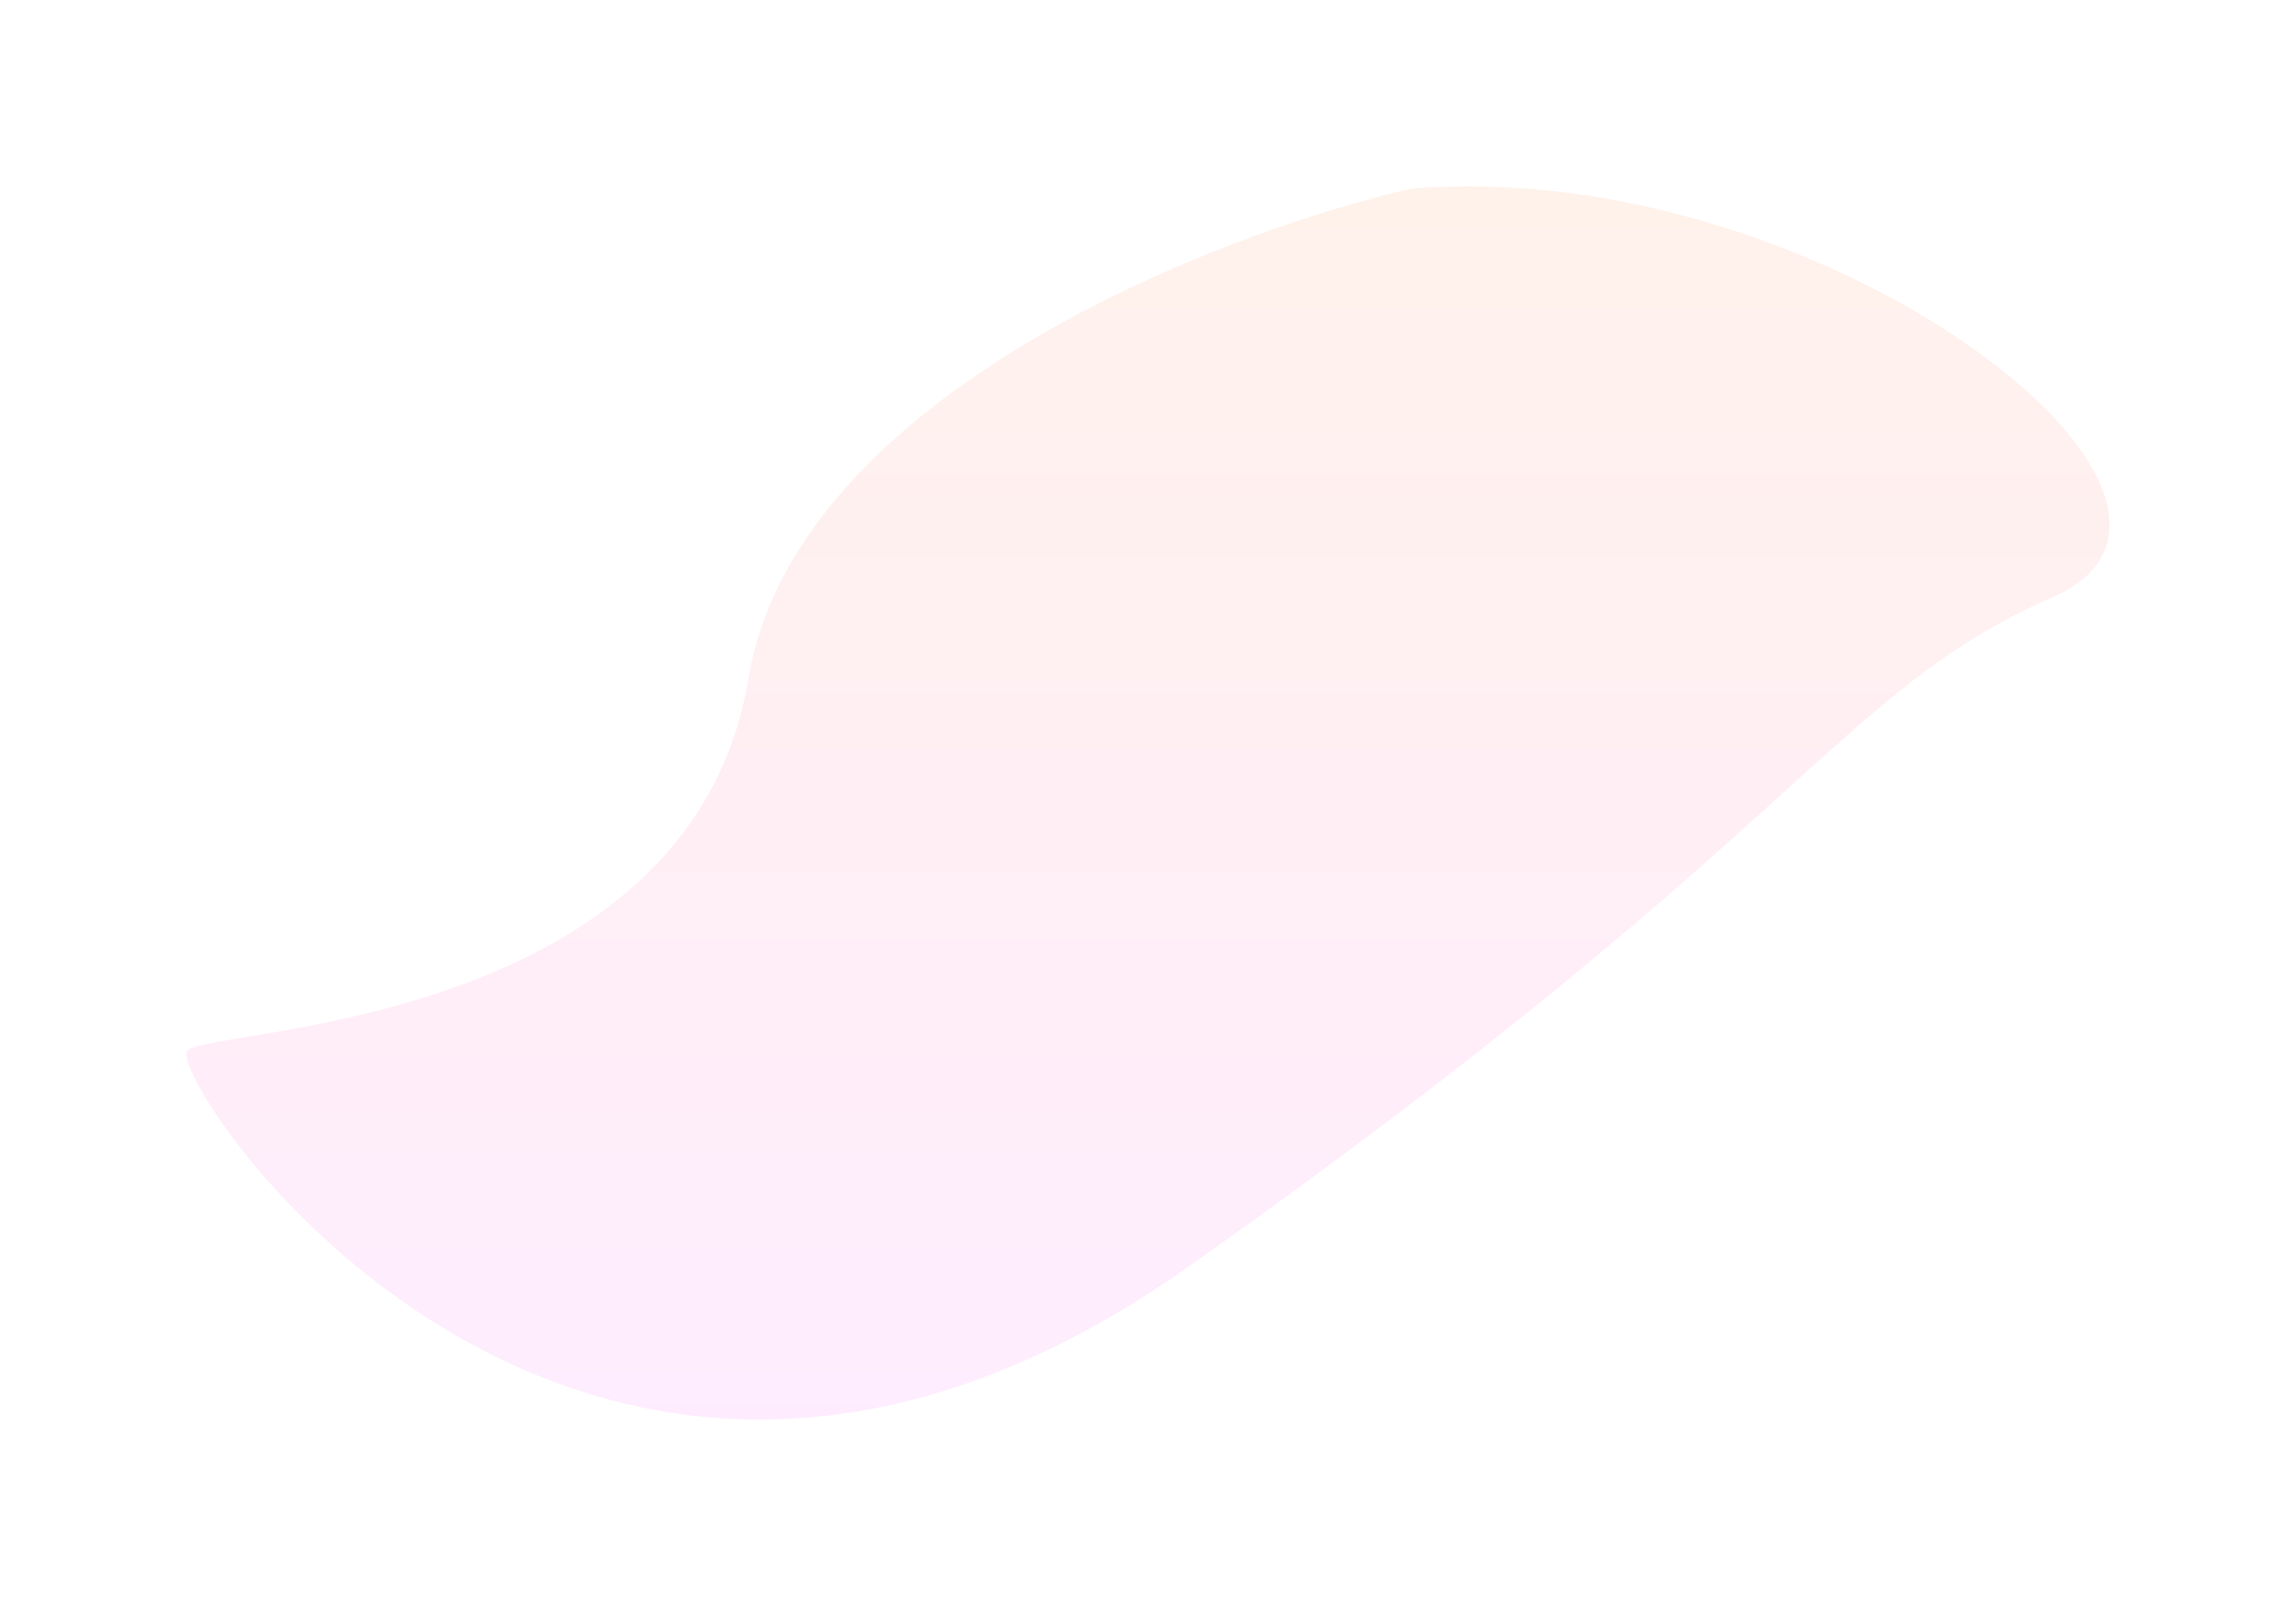 <svg width="1478" height="1034" viewBox="0 0 1478 1034" fill="none" xmlns="http://www.w3.org/2000/svg">
<g opacity="0.12" filter="url(#filter0_f_26_58)">
<path d="M481.864 436.581C512.015 256.632 778.302 151.661 907.677 121.67C1170.18 98.515 1461.76 322.789 1321.58 384.316C1181.41 445.843 1161.58 535.817 764.857 815.664C368.138 1095.51 102.997 690.626 120.849 676.072C138.702 661.517 444.176 661.517 481.864 436.581Z" fill="url(#paint0_linear_26_58)"/>
</g>
<defs>
<filter id="filter0_f_26_58" x="0" y="0" width="1478" height="1034" filterUnits="userSpaceOnUse" color-interpolation-filters="sRGB">
<feFlood flood-opacity="0" result="BackgroundImageFix"/>
<feBlend mode="normal" in="SourceGraphic" in2="BackgroundImageFix" result="shape"/>
<feGaussianBlur stdDeviation="60" result="effect1_foregroundBlur_26_58"/>
</filter>
<linearGradient id="paint0_linear_26_58" x1="739" y1="120" x2="739" y2="914" gradientUnits="userSpaceOnUse">
<stop stop-color="#FC8E51"/>
<stop offset="1" stop-color="#FA61F9"/>
</linearGradient>
</defs>
</svg>
